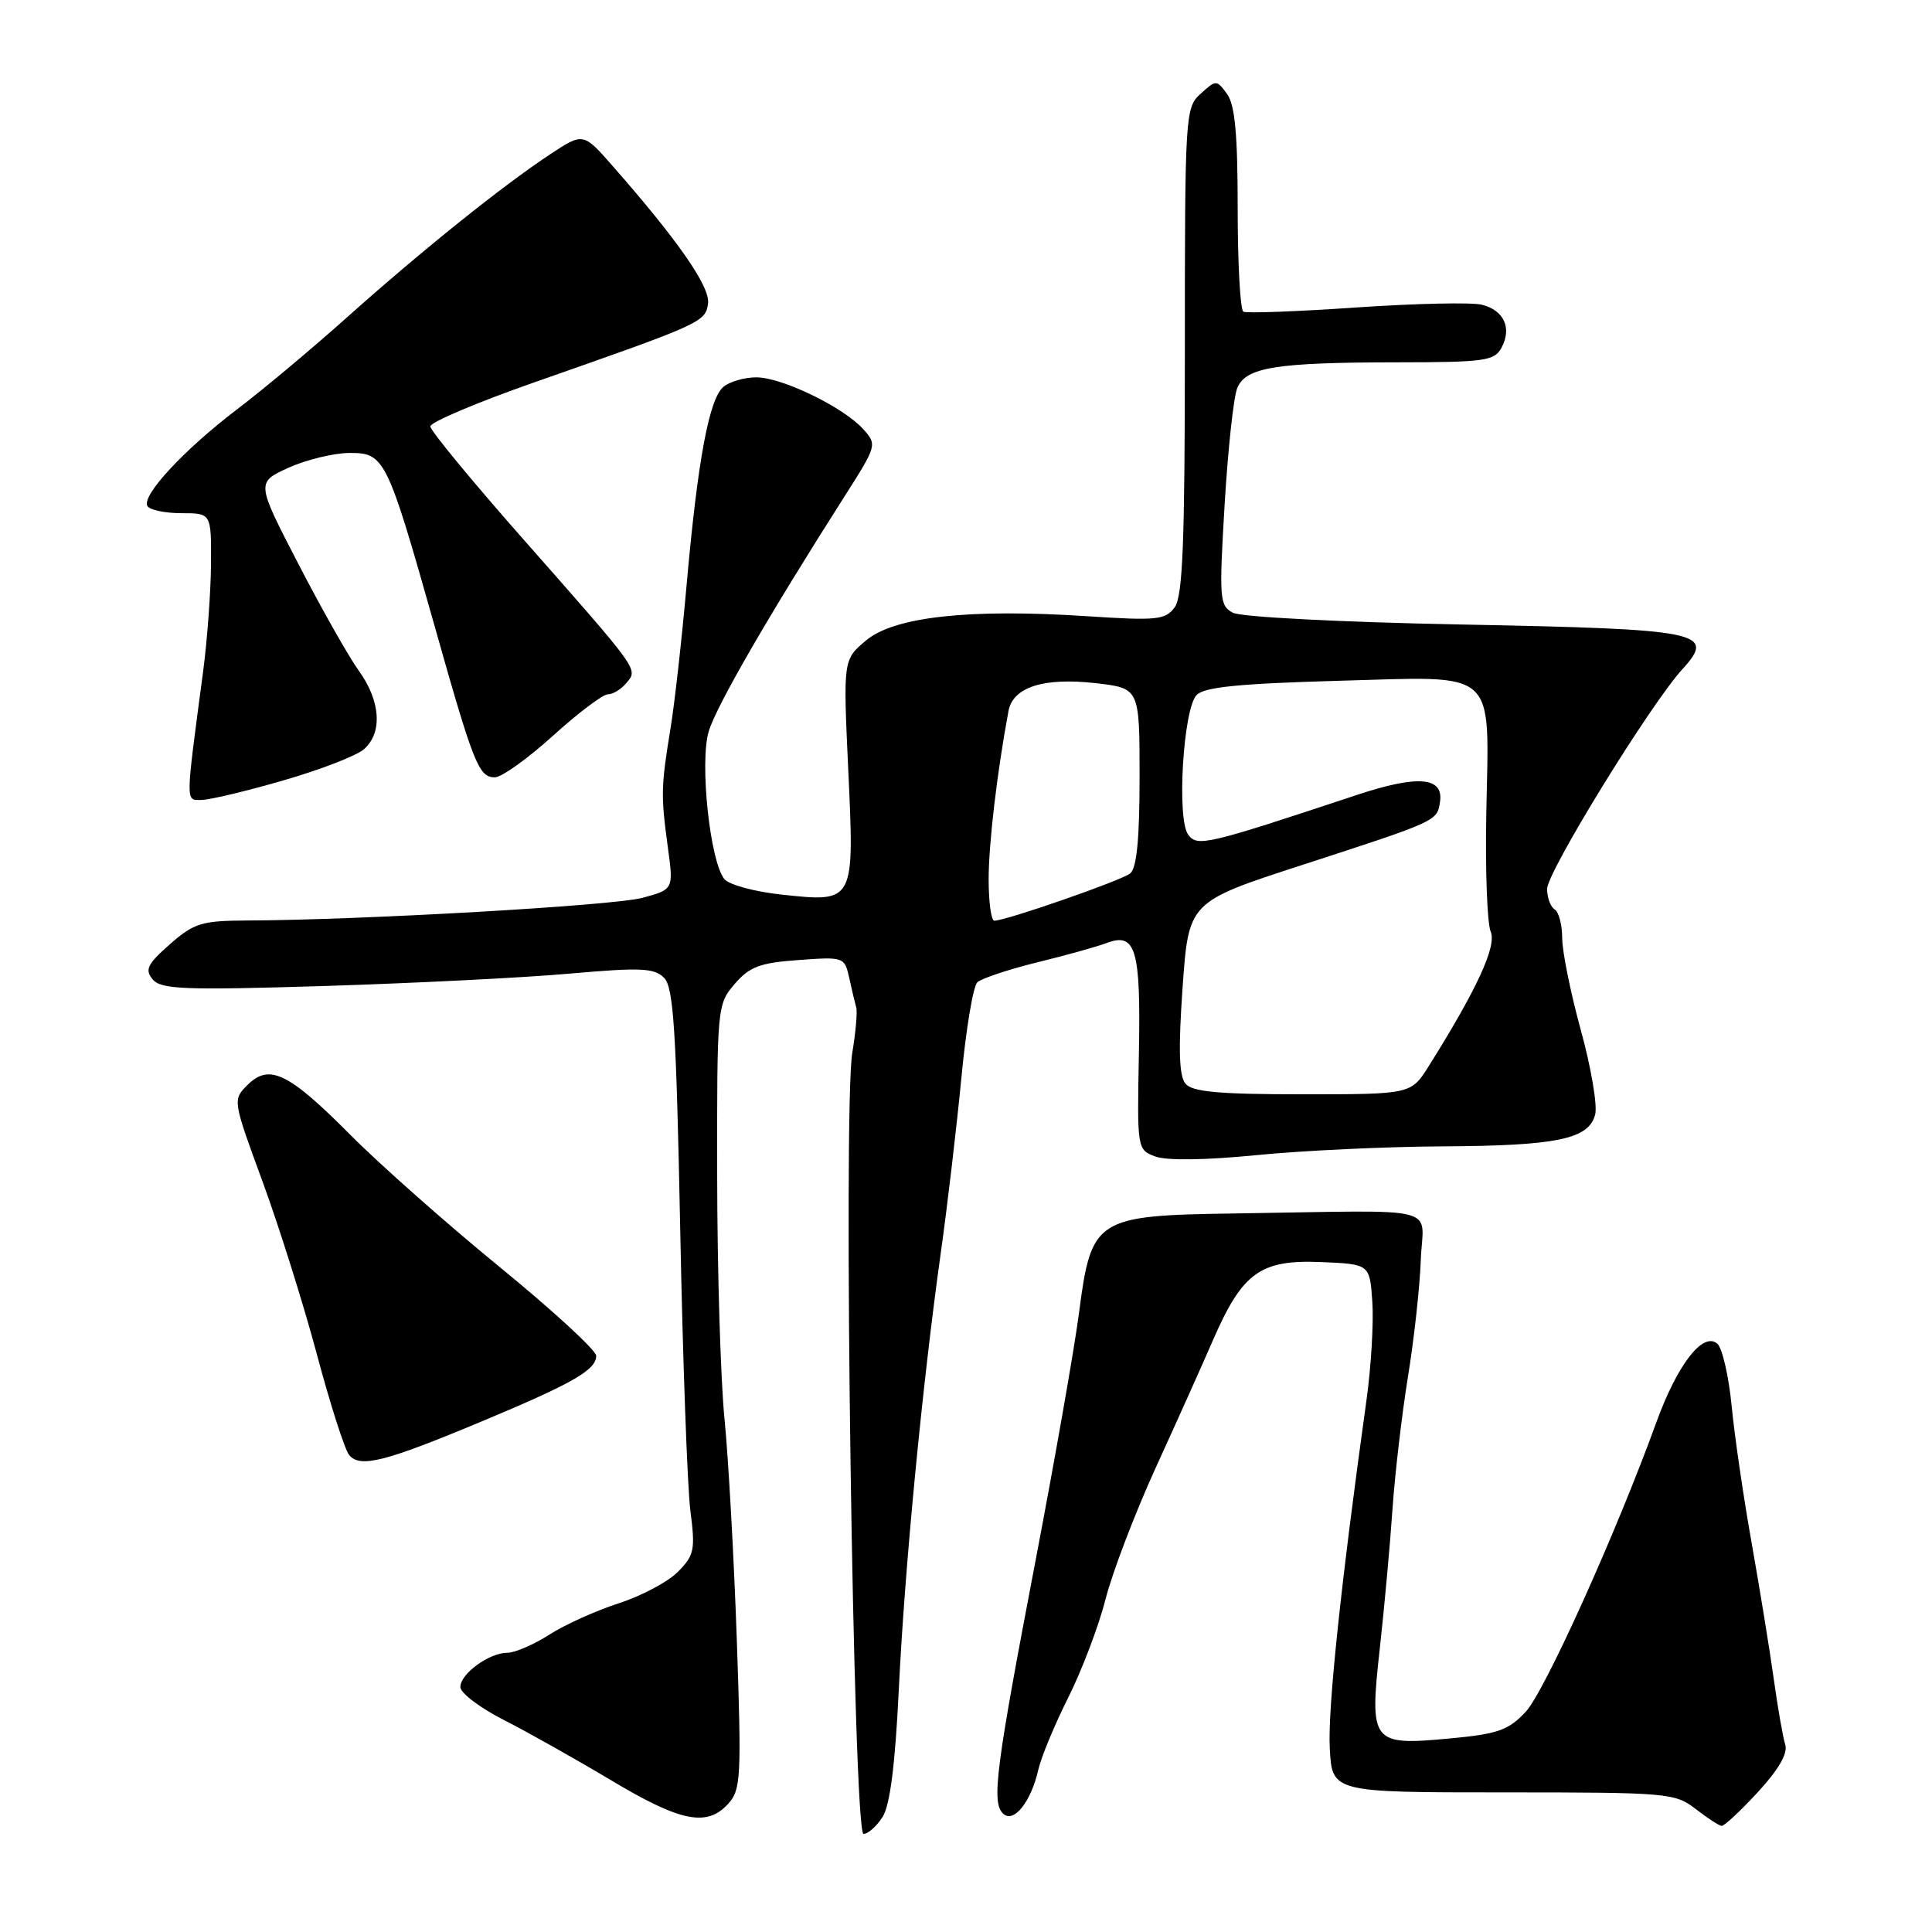 <?xml version="1.0" encoding="UTF-8" standalone="no"?>
<!DOCTYPE svg PUBLIC "-//W3C//DTD SVG 1.1//EN" "http://www.w3.org/Graphics/SVG/1.1/DTD/svg11.dtd" >
<svg xmlns="http://www.w3.org/2000/svg" xmlns:xlink="http://www.w3.org/1999/xlink" version="1.1" viewBox="0 0 256 256">
 <g >
 <path fill="currentColor"
d=" M 116.95 240.75 C 117.93 239.22 118.61 233.85 119.09 224.00 C 119.86 207.92 122.20 183.58 124.66 166.00 C 125.55 159.68 126.77 149.23 127.39 142.80 C 128.00 136.36 128.95 130.67 129.50 130.16 C 130.05 129.65 133.61 128.46 137.42 127.52 C 141.23 126.59 145.35 125.44 146.59 124.97 C 150.51 123.48 151.17 125.71 150.91 139.61 C 150.67 152.24 150.68 152.34 153.08 153.24 C 154.57 153.80 159.73 153.73 166.50 153.06 C 172.55 152.46 183.57 151.94 191.00 151.90 C 206.31 151.83 210.54 150.95 211.37 147.67 C 211.68 146.44 210.82 141.40 209.46 136.47 C 208.11 131.55 207.00 126.07 207.00 124.32 C 207.00 122.56 206.55 120.84 206.00 120.50 C 205.45 120.16 205.00 118.94 205.00 117.79 C 205.00 115.54 218.67 93.34 222.92 88.68 C 227.42 83.74 225.59 83.37 193.64 82.75 C 177.60 82.44 164.43 81.76 163.36 81.19 C 161.59 80.25 161.53 79.34 162.27 66.84 C 162.71 59.50 163.46 52.55 163.95 51.40 C 165.09 48.66 169.09 48.02 185.21 48.01 C 196.74 48.00 198.03 47.82 198.96 46.07 C 200.36 43.46 199.29 41.11 196.36 40.38 C 195.04 40.04 187.55 40.21 179.72 40.74 C 171.90 41.28 165.16 41.53 164.75 41.30 C 164.34 41.07 164.00 34.92 164.00 27.63 C 164.00 17.81 163.64 13.88 162.59 12.45 C 161.21 10.56 161.14 10.56 159.09 12.42 C 157.05 14.26 157.00 15.12 157.00 46.46 C 157.00 71.92 156.72 79.00 155.65 80.47 C 154.42 82.14 153.32 82.26 144.02 81.65 C 128.44 80.63 118.49 81.72 114.76 84.86 C 111.72 87.41 111.72 87.41 112.40 102.05 C 113.22 119.64 113.25 119.58 103.57 118.54 C 100.02 118.16 96.61 117.24 95.99 116.49 C 94.08 114.18 92.68 101.01 93.91 96.91 C 94.92 93.54 101.83 81.58 111.94 65.72 C 116.20 59.03 116.23 58.92 114.38 56.86 C 111.74 53.94 103.61 50.00 100.22 50.00 C 98.66 50.00 96.70 50.56 95.87 51.25 C 93.96 52.83 92.45 60.96 90.98 77.50 C 90.35 84.65 89.39 93.20 88.85 96.50 C 87.58 104.24 87.56 105.38 88.48 112.18 C 89.26 117.85 89.26 117.85 85.12 118.97 C 81.27 120.00 48.01 121.91 32.78 121.97 C 26.71 122.00 25.73 122.30 22.51 125.12 C 19.52 127.75 19.16 128.49 20.23 129.77 C 21.33 131.10 24.38 131.22 43.00 130.65 C 54.82 130.28 69.44 129.55 75.48 129.01 C 84.86 128.18 86.69 128.26 87.98 129.55 C 89.25 130.82 89.60 136.35 90.13 162.78 C 90.47 180.23 91.08 197.06 91.48 200.19 C 92.15 205.38 92.00 206.09 89.80 208.30 C 88.47 209.63 84.93 211.50 81.94 212.46 C 78.95 213.43 74.82 215.29 72.77 216.61 C 70.72 217.92 68.23 219.00 67.24 219.00 C 64.82 219.00 61.00 221.78 61.00 223.54 C 61.00 224.33 63.59 226.29 66.75 227.90 C 69.91 229.51 76.33 233.12 81.00 235.91 C 90.20 241.42 93.69 242.11 96.50 239.00 C 98.18 237.15 98.26 235.47 97.63 217.25 C 97.25 206.39 96.52 193.22 96.00 188.00 C 95.48 182.78 95.04 168.29 95.03 155.81 C 95.00 133.41 95.03 133.08 97.35 130.38 C 99.32 128.09 100.69 127.58 105.80 127.21 C 111.84 126.77 111.91 126.80 112.54 129.63 C 112.88 131.21 113.30 132.96 113.46 133.51 C 113.62 134.07 113.39 136.77 112.93 139.51 C 111.69 147.09 113.07 243.00 114.42 243.00 C 115.03 243.00 116.16 241.99 116.95 240.75 Z  M 232.93 237.46 C 235.70 234.45 236.92 232.33 236.55 231.17 C 236.25 230.21 235.56 226.29 235.03 222.46 C 234.50 218.63 233.18 210.55 232.11 204.50 C 231.03 198.45 229.83 190.24 229.45 186.27 C 229.06 182.29 228.20 178.58 227.54 178.03 C 225.63 176.44 222.25 180.82 219.47 188.48 C 214.14 203.17 204.68 224.13 202.16 226.83 C 199.86 229.28 198.48 229.76 192.06 230.36 C 181.71 231.32 181.44 230.97 182.84 218.34 C 183.44 212.93 184.19 204.68 184.51 200.00 C 184.83 195.32 185.75 187.45 186.55 182.50 C 187.36 177.55 188.13 170.57 188.26 167.00 C 188.53 159.57 191.74 160.38 163.56 160.79 C 145.16 161.06 144.61 161.41 142.97 174.00 C 142.36 178.68 139.79 193.30 137.27 206.50 C 131.95 234.30 131.37 238.77 132.89 240.29 C 134.28 241.68 136.61 238.80 137.58 234.50 C 137.95 232.85 139.74 228.54 141.56 224.91 C 143.37 221.29 145.59 215.44 146.49 211.91 C 147.38 208.39 150.37 200.55 153.13 194.50 C 155.90 188.45 159.33 180.80 160.76 177.50 C 164.63 168.62 167.01 166.90 175.00 167.23 C 181.50 167.50 181.50 167.50 181.84 172.50 C 182.03 175.25 181.68 181.10 181.07 185.50 C 177.69 209.73 175.93 226.39 176.20 231.61 C 176.50 237.50 176.50 237.50 199.17 237.50 C 220.99 237.50 221.95 237.58 224.67 239.69 C 226.23 240.90 227.78 241.91 228.12 241.94 C 228.47 241.97 230.63 239.96 232.93 237.46 Z  M 63.84 188.34 C 75.91 183.30 79.00 181.52 79.00 179.65 C 79.00 178.93 73.26 173.65 66.25 167.92 C 59.24 162.19 50.31 154.29 46.42 150.37 C 38.22 142.12 35.67 140.89 32.79 143.77 C 30.82 145.73 30.83 145.79 34.81 156.62 C 37.00 162.60 40.24 172.90 42.00 179.50 C 43.76 186.10 45.68 192.08 46.26 192.79 C 47.70 194.55 51.00 193.71 63.84 188.34 Z  M 37.54 103.41 C 42.47 101.99 47.29 100.12 48.25 99.26 C 50.71 97.06 50.43 92.89 47.56 88.90 C 46.21 87.03 42.60 80.65 39.53 74.71 C 33.95 63.93 33.95 63.93 38.22 61.98 C 40.58 60.92 44.21 60.03 46.30 60.02 C 50.96 60.00 51.28 60.65 57.58 82.93 C 62.76 101.29 63.44 103.00 65.57 103.00 C 66.46 103.00 69.92 100.53 73.26 97.50 C 76.61 94.47 79.88 92.00 80.55 92.00 C 81.21 92.00 82.32 91.33 83.00 90.50 C 84.56 88.63 84.88 89.08 69.27 71.37 C 62.54 63.74 57.02 57.05 57.02 56.50 C 57.01 55.95 63.19 53.33 70.75 50.68 C 93.03 42.88 93.47 42.68 93.82 40.23 C 94.13 38.04 89.91 31.94 81.21 22.03 C 77.28 17.55 77.28 17.55 72.89 20.45 C 66.67 24.55 55.91 33.18 46.00 42.03 C 41.33 46.21 34.76 51.70 31.41 54.24 C 24.35 59.61 18.70 65.71 19.54 67.06 C 19.86 67.58 21.89 68.00 24.06 68.00 C 28.00 68.00 28.00 68.00 27.96 74.75 C 27.93 78.46 27.46 84.88 26.91 89.00 C 24.56 106.71 24.57 106.00 26.67 106.00 C 27.72 106.00 32.62 104.84 37.54 103.41 Z  M 157.08 143.59 C 156.23 142.57 156.12 139.07 156.70 130.84 C 157.50 119.50 157.50 119.50 172.50 114.63 C 190.55 108.76 190.42 108.82 190.81 106.23 C 191.30 102.95 187.85 102.66 179.81 105.33 C 159.73 111.99 158.65 112.24 157.43 110.58 C 155.91 108.49 156.78 93.96 158.55 92.10 C 159.55 91.04 164.14 90.58 177.33 90.21 C 198.72 89.62 197.30 88.35 196.94 107.86 C 196.80 115.36 197.06 122.37 197.52 123.44 C 198.35 125.35 195.73 131.03 189.33 141.25 C 186.97 145.00 186.97 145.00 172.61 145.00 C 161.47 145.00 157.98 144.68 157.08 143.59 Z  M 131.00 116.52 C 131.00 111.81 132.11 102.36 133.63 94.21 C 134.22 91.03 138.33 89.73 145.25 90.53 C 151.00 91.20 151.00 91.20 151.00 102.98 C 151.00 111.21 150.62 115.05 149.75 115.74 C 148.55 116.69 133.28 122.00 131.75 122.00 C 131.34 122.00 131.00 119.53 131.00 116.52 Z "/>
</g>
</svg>